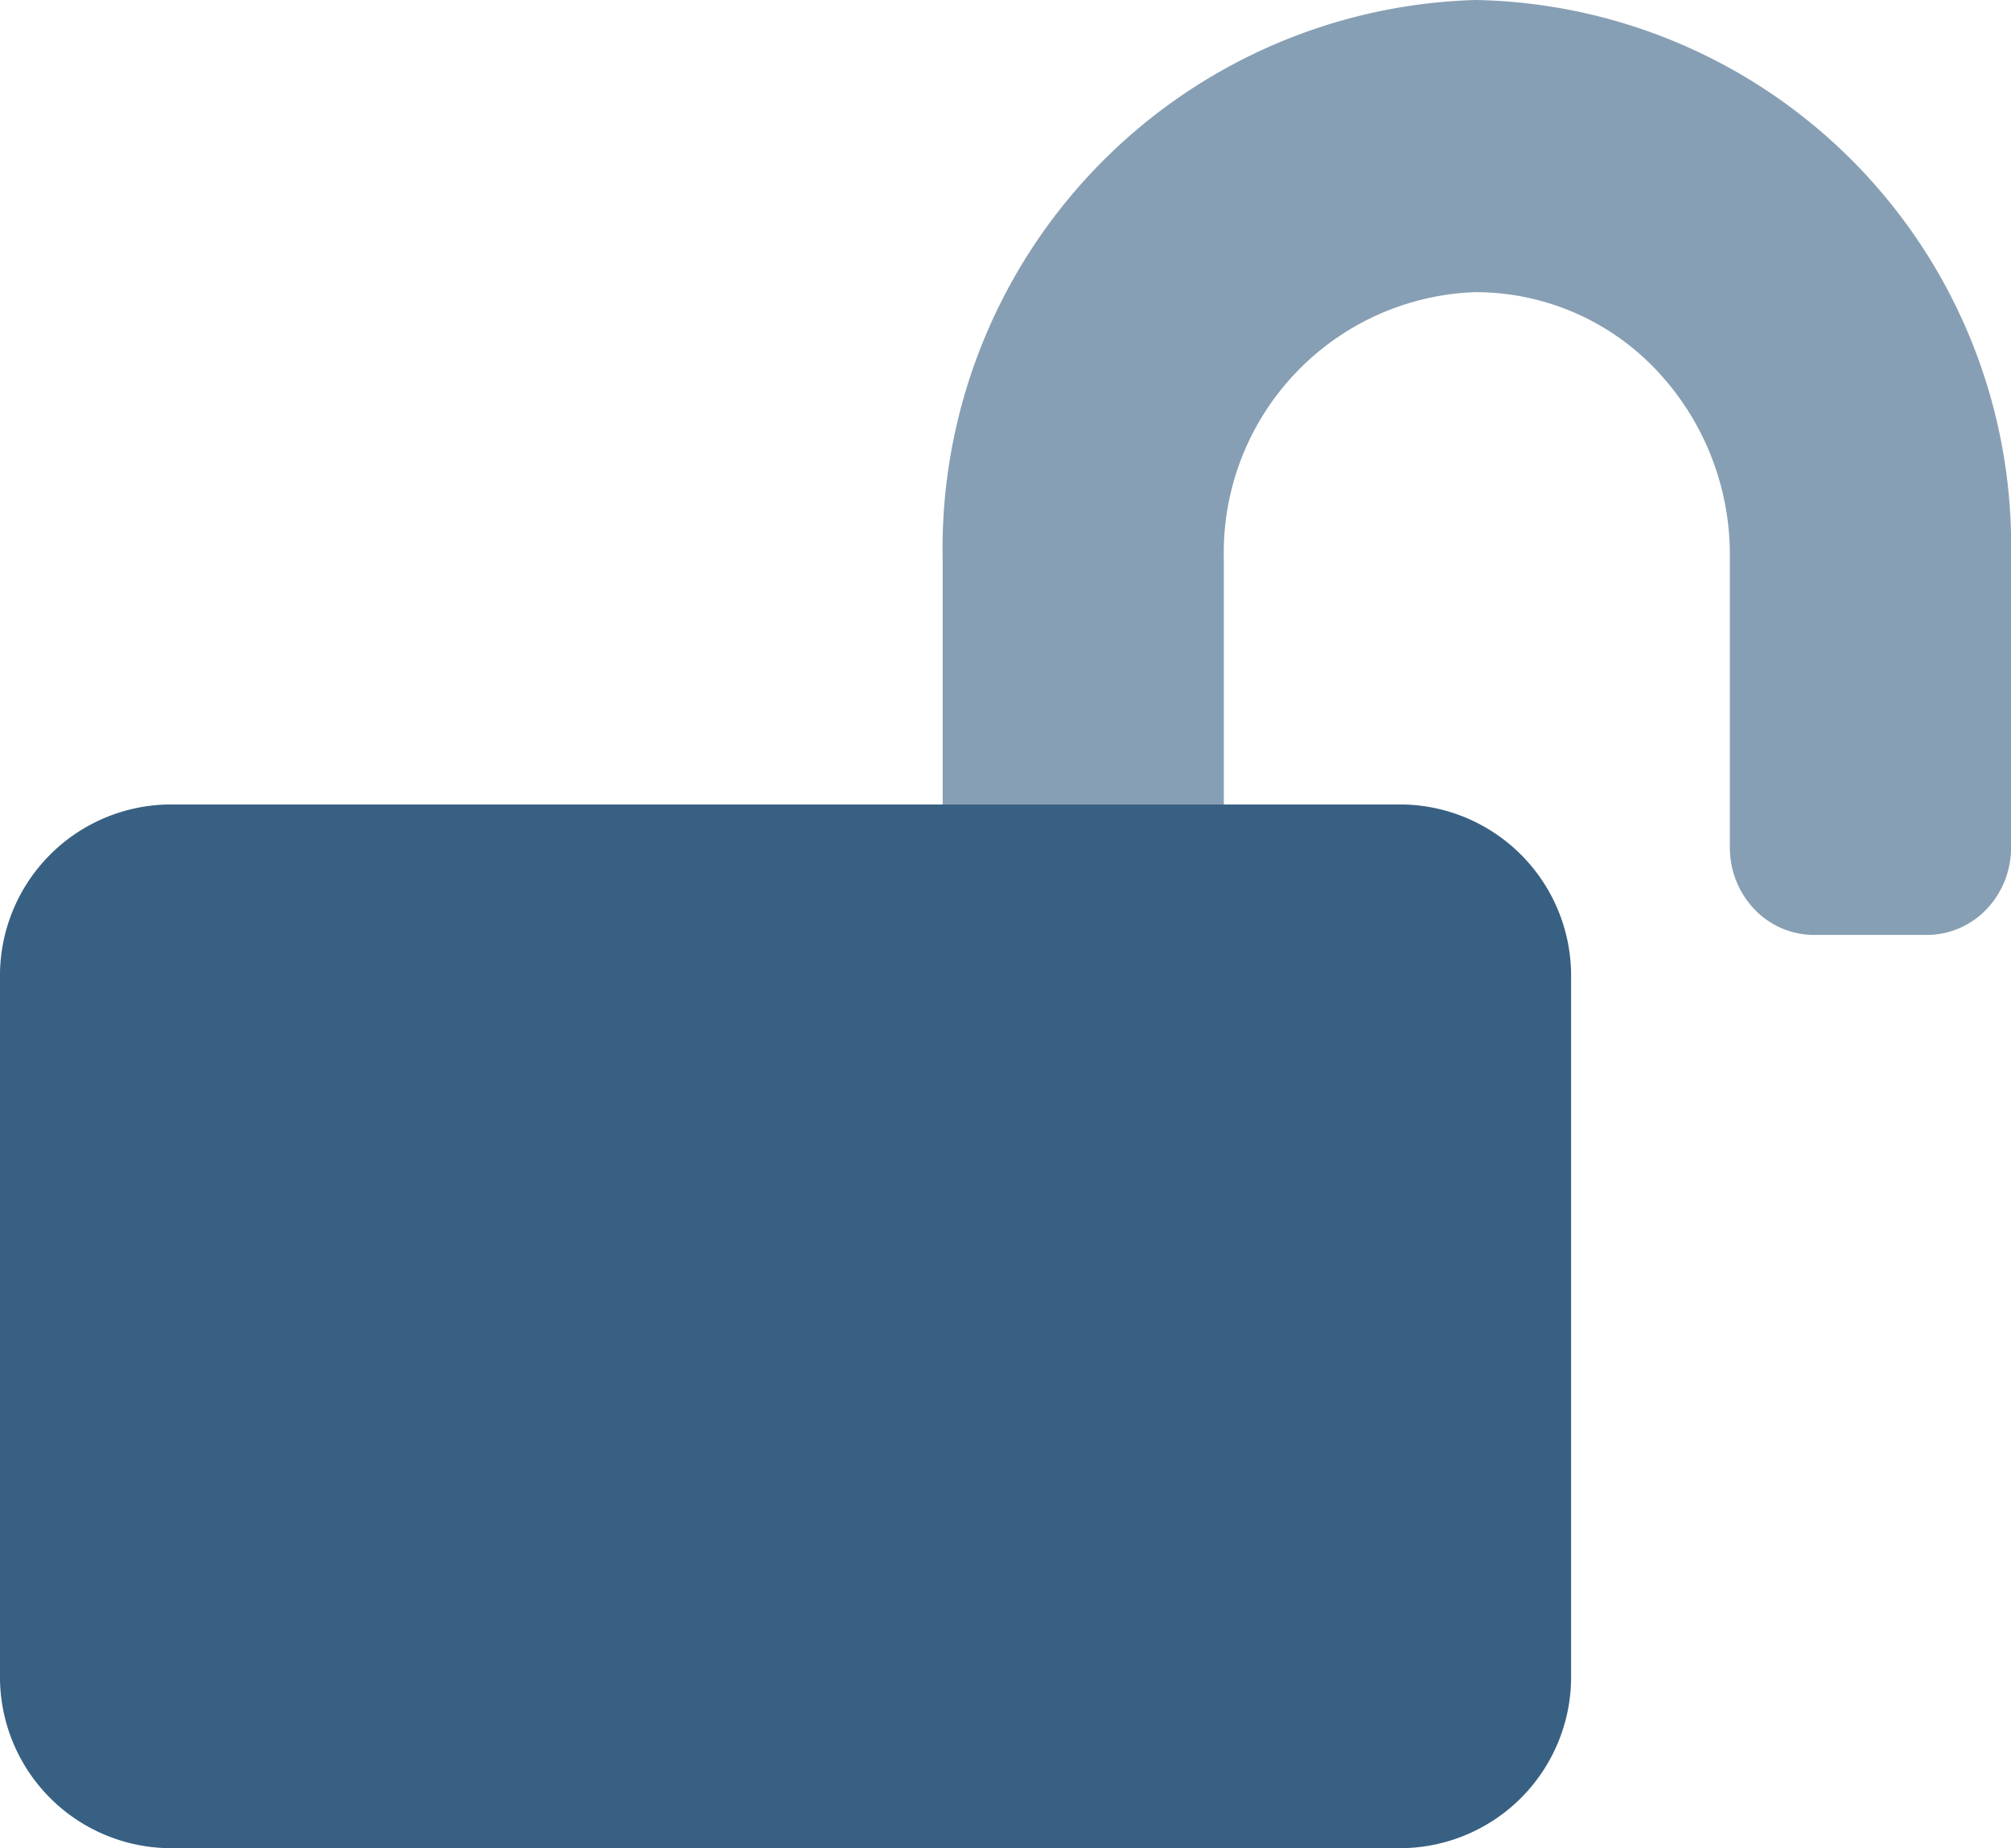 <svg id="login" xmlns="http://www.w3.org/2000/svg" width="36.402" height="33.449" viewBox="0 0 36.402 33.449">
  <path id="Path" d="M19.339,10.047v5.288a1.614,1.614,0,0,1-.446,1.123,1.494,1.494,0,0,1-1.081.463H15.776a1.494,1.494,0,0,1-1.081-.463,1.614,1.614,0,0,1-.446-1.123V10.047A4.861,4.861,0,0,0,12.89,6.668a4.5,4.5,0,0,0-3.265-1.38,4.719,4.719,0,0,0-4.536,4.819v4.7H0v-4.66A9.933,9.933,0,0,1,9.638,0,9.873,9.873,0,0,1,19.339,10.047Z" transform="translate(17.064)" fill="#386082" opacity="0.6"/>
  <path id="Path-2" data-name="Path" d="M28.439,3.148V15.741a3.1,3.1,0,0,1-3.047,3.148H3.047A3.1,3.1,0,0,1,0,15.741V3.148A3.1,3.1,0,0,1,3.047,0H25.392A3.1,3.1,0,0,1,28.439,3.148Z" transform="translate(0 14.56)" fill="#386082"/>
</svg>

